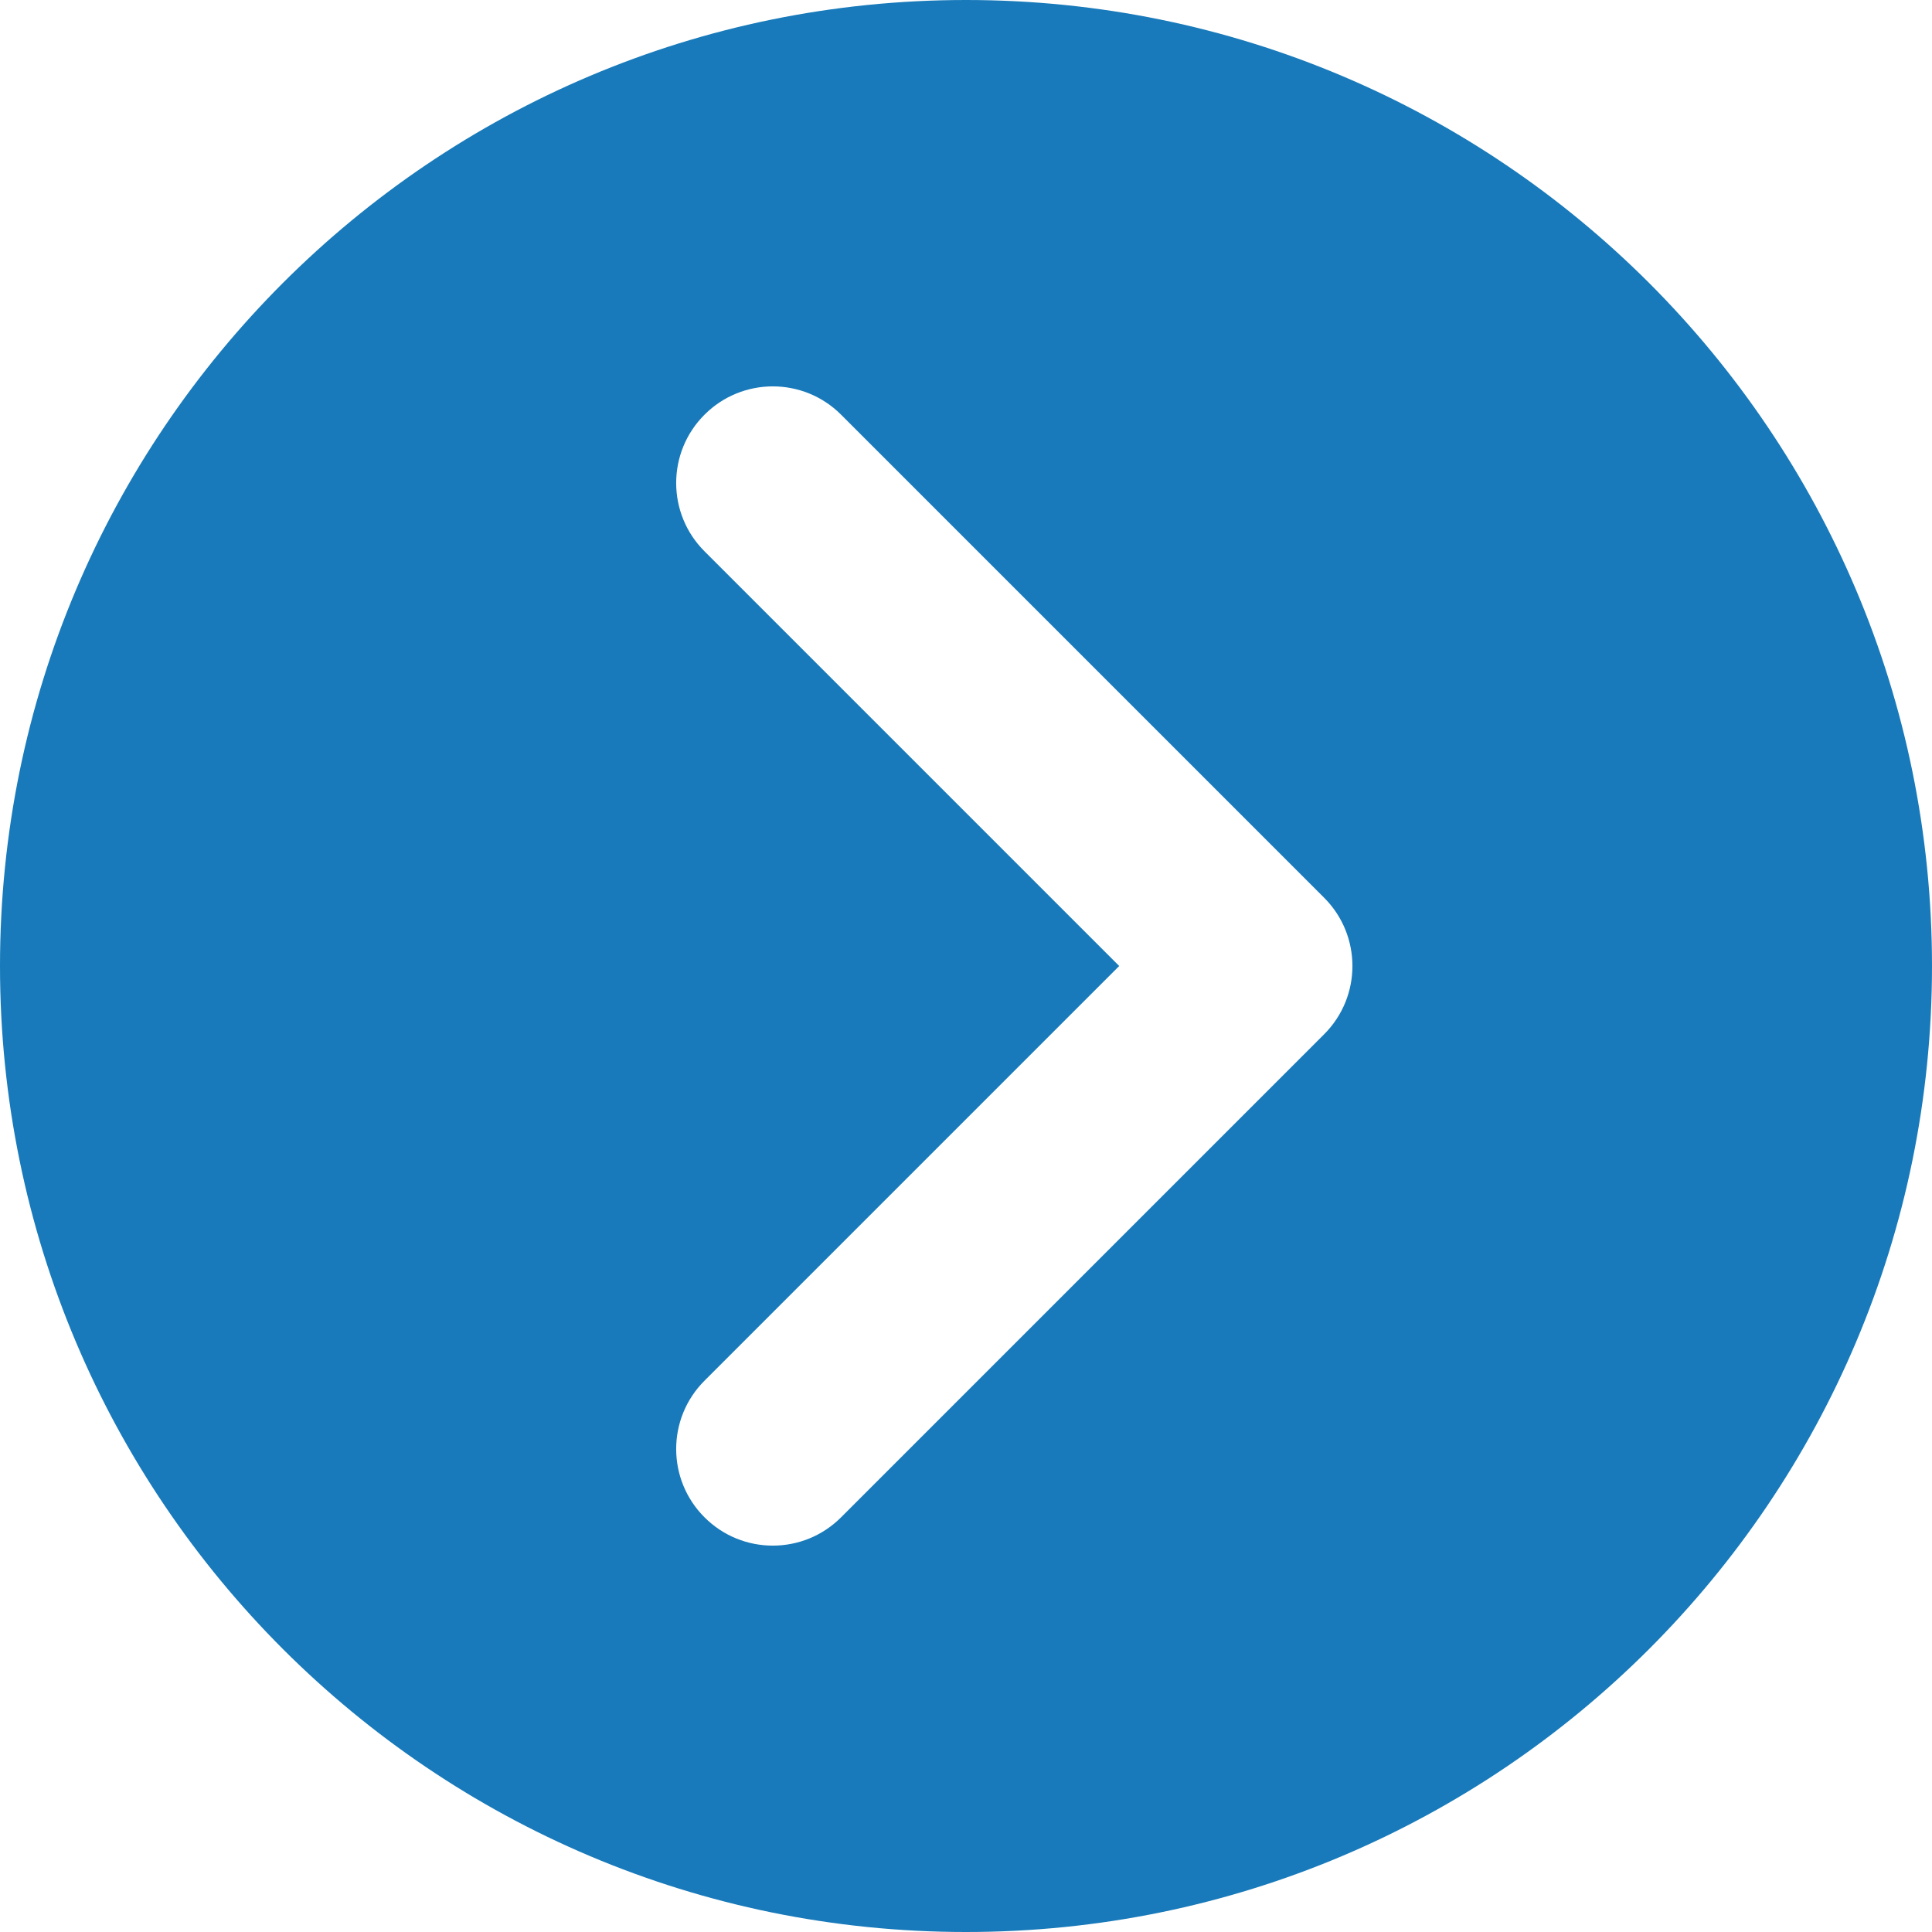 <?xml version="1.0" encoding="UTF-8"?>
<svg width="20px" height="20px" viewBox="0 0 20 20" version="1.1" xmlns="http://www.w3.org/2000/svg" xmlns:xlink="http://www.w3.org/1999/xlink">
    <!-- Generator: Sketch 56.2 (81672) - https://sketch.com -->
    <title>Icons / Table / Expander - Right</title>
    <desc>Created with Sketch.</desc>
    <g id="----Elements" stroke="none" stroke-width="1" fill="none" fill-rule="evenodd">
        <g id="Tables-/-~Elements-/-Content-/-Icon" transform="translate(-10, -12)" fill="#187ABA">
            <g id="table/cell/content-(R)/default">
                <g id="Icons-/-Table-/-Expander---Right" transform="translate(8, 10)">
                    <path d="M12,22 C6.477,22 2,17.523 2,12 C2,6.477 6.477,2 12,2 C17.523,2 22,6.477 22,12 C22,17.523 17.523,22 12,22 Z M9.293,16.293 C8.902,16.683 8.902,17.317 9.293,17.707 C9.683,18.098 10.317,18.098 10.707,17.707 L15.707,12.707 C16.098,12.317 16.098,11.683 15.707,11.293 L10.707,6.293 C10.317,5.902 9.683,5.902 9.293,6.293 C8.902,6.683 8.902,7.317 9.293,7.707 L13.586,12 L9.293,16.293 Z" id="Icon"></path>
                </g>
            </g>
        </g>
    </g>
</svg>